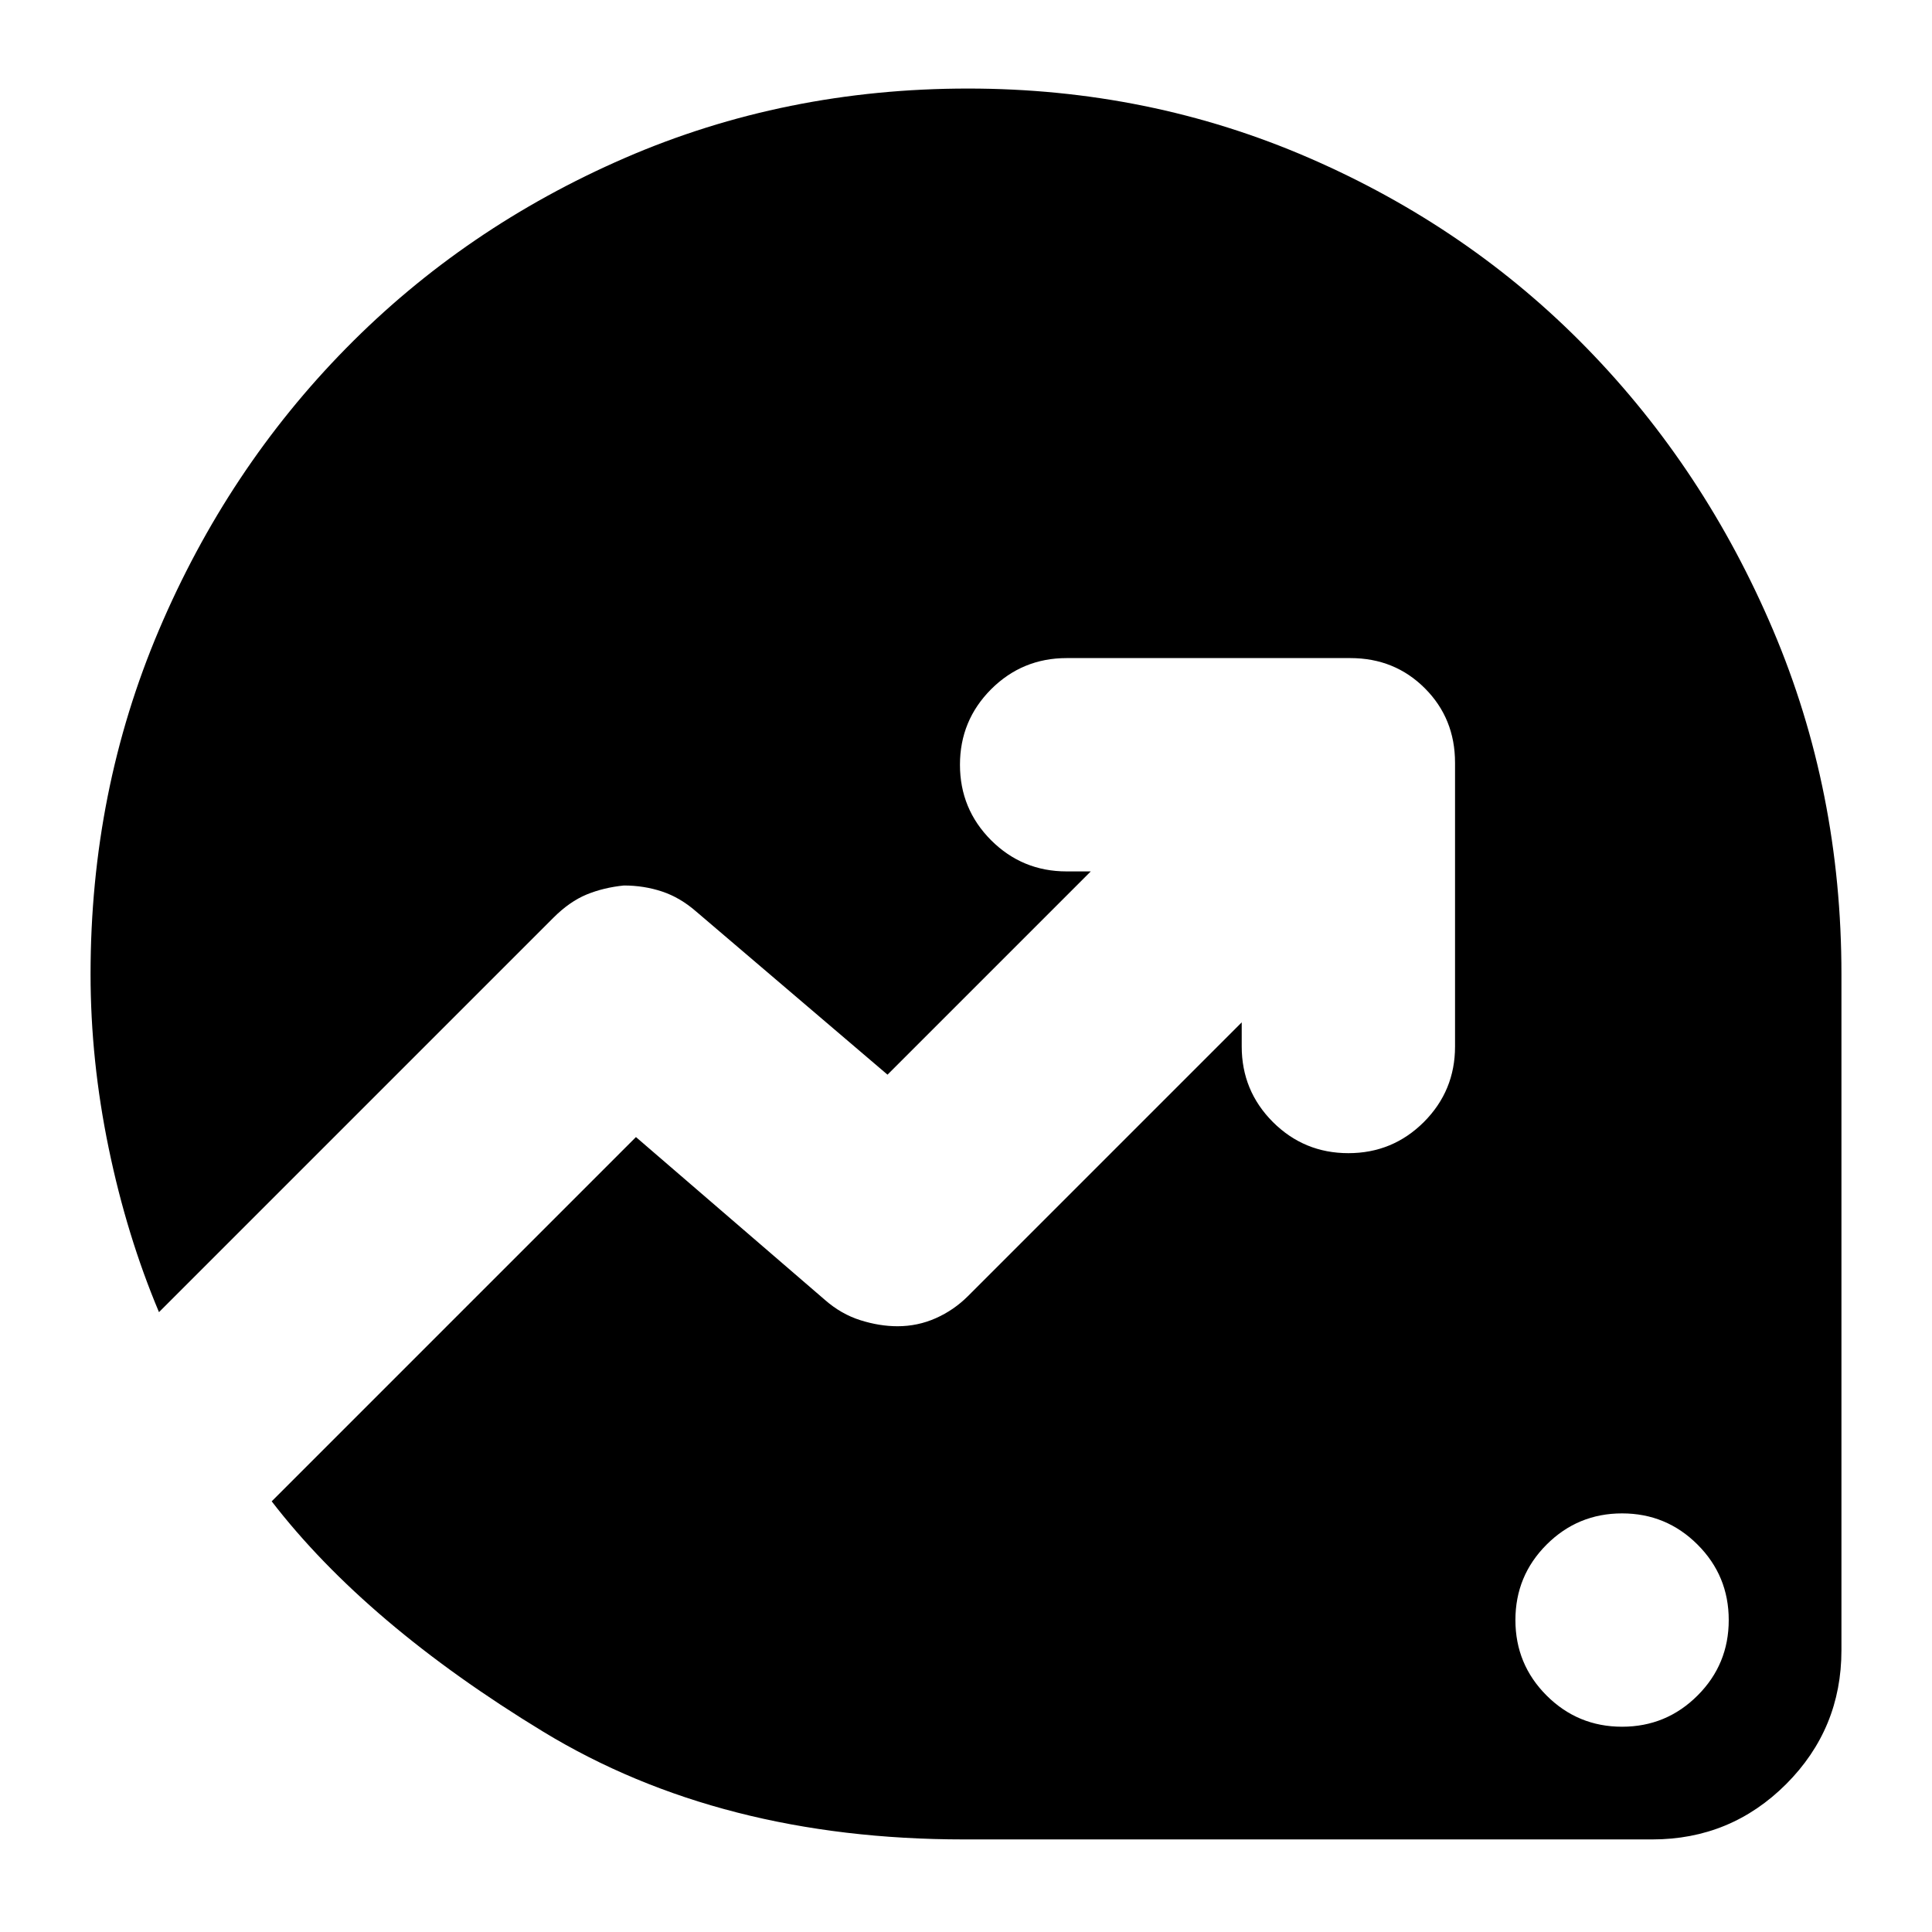 <svg xmlns="http://www.w3.org/2000/svg" height="24" width="24"><path d="M20.15 21.45q.55 0 .938-.388.387-.387.387-.937t-.387-.937q-.388-.388-.938-.388-.55 0-.938.388-.387.387-.387.937t.387.937q.388.388.938.388Zm-8.175 1.4q-3.025 0-5.225-1.337-2.2-1.338-3.375-2.863L7.9 14.125l2.35 2.025q.2.175.438.25.237.075.462.075.25 0 .475-.1.225-.1.4-.275l3.4-3.4v.3q0 .55.387.938.388.387.938.387.55 0 .938-.387.387-.388.387-.938V9.475q0-.55-.375-.925t-.925-.375H13.25q-.55 0-.938.387-.387.388-.387.938 0 .55.387.938.388.387.938.387h.3l-2.525 2.525-2.375-2.025q-.2-.175-.425-.25Q8 11 7.75 11q-.25.025-.463.112-.212.088-.412.288l-4.9 4.9q-.4-.95-.625-2.038-.225-1.087-.225-2.162 0-2.275.85-4.275.85-2 2.325-3.5t3.463-2.363Q9.75 1.1 12.025 1.1q2.25 0 4.237.862 1.988.863 3.45 2.363 1.463 1.5 2.313 3.5.85 2 .85 4.275v8.4q0 .975-.687 1.663-.688.687-1.663.687Z"/></svg>
